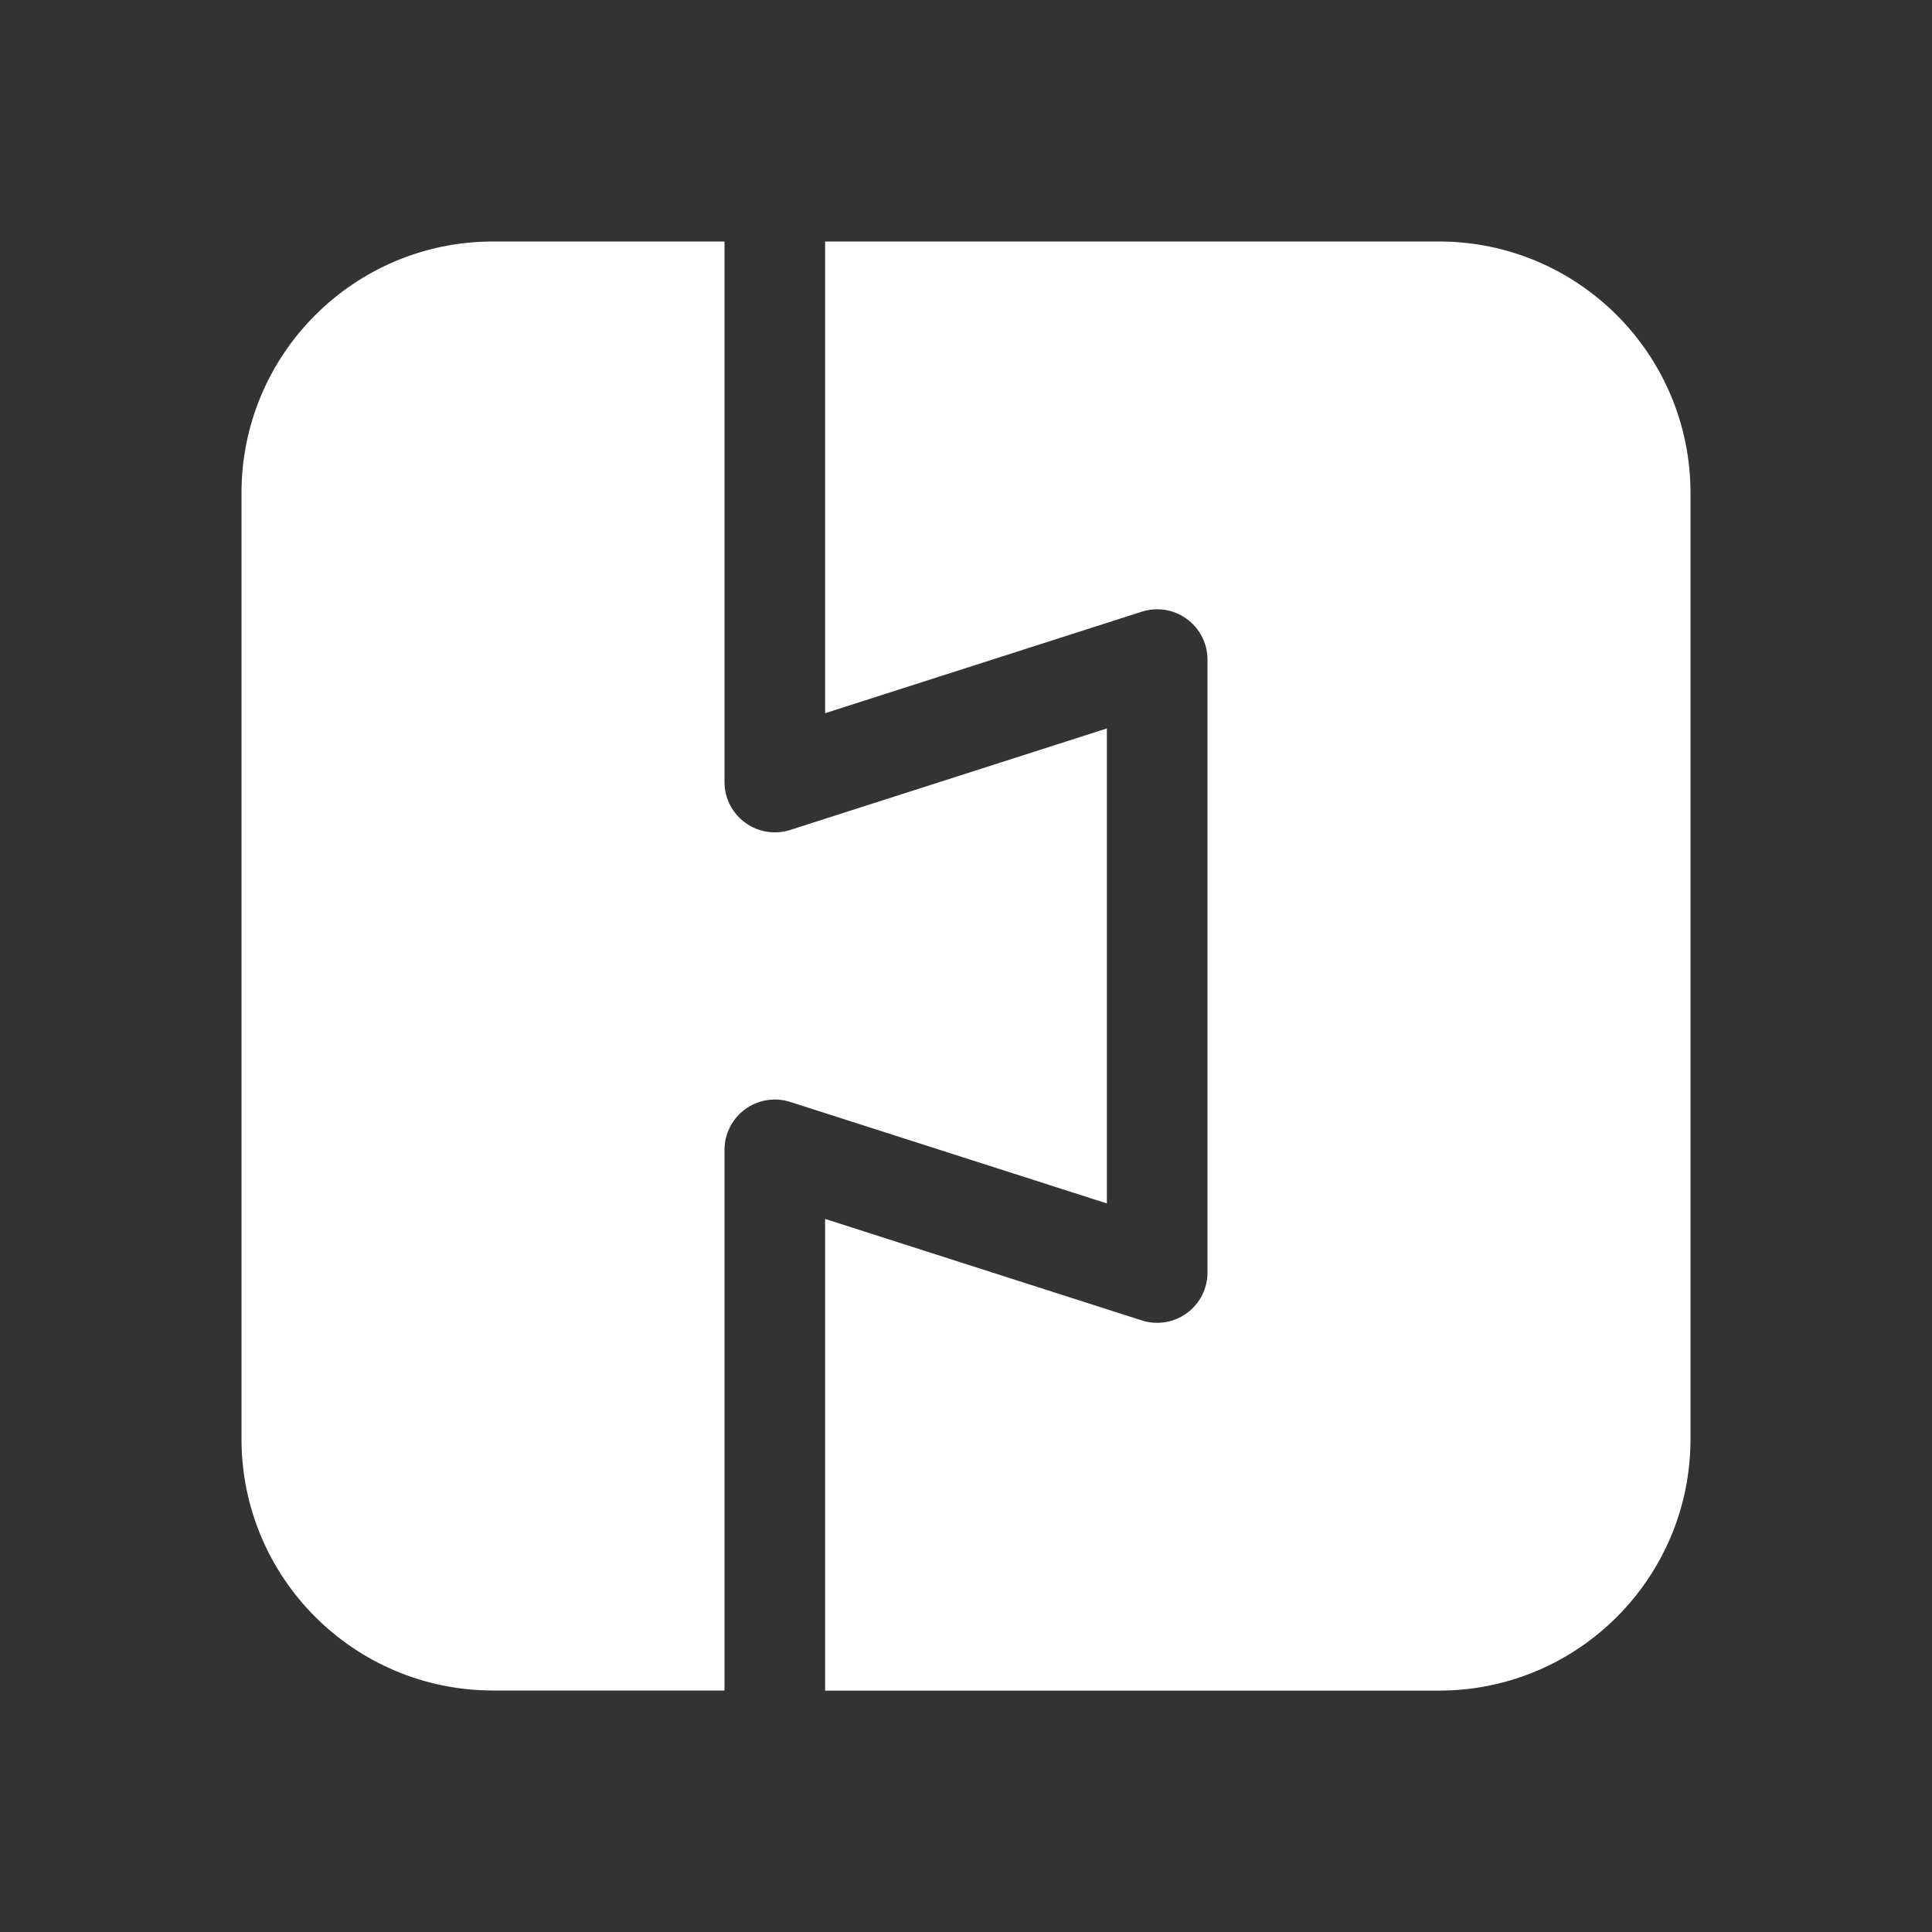 <svg width="48" height="48" viewBox="0 0 48 48" fill="none" xmlns="http://www.w3.org/2000/svg">
<rect x="0" y="0" width="48" height="48" fill="#333333" stroke="none"/>
<path d="M18 28.568C18 28.169 18.19 27.794 18.514 27.558C18.835 27.323 19.252 27.255 19.632 27.377L27.5 29.899V18.098L19.632 20.62C19.252 20.741 18.835 20.675 18.514 20.439C18.191 20.204 18 19.829 18 19.429V6H12.25C8.798 6 6 8.798 6 12.25V35.75C6 39.202 8.798 42 12.25 42H18V28.568ZM35.75 6H20.5V17.719L28.368 15.197C28.749 15.075 29.165 15.142 29.486 15.378C29.809 15.613 30 15.988 30 16.388V31.615C30 32.014 29.81 32.389 29.486 32.625C29.165 32.86 28.749 32.927 28.368 32.806L20.5 30.284V42.003H35.75C39.202 42.003 42 39.205 42 35.753V12.25C42 8.798 39.202 6 35.75 6Z" fill="#ffffff"/>
</svg>
